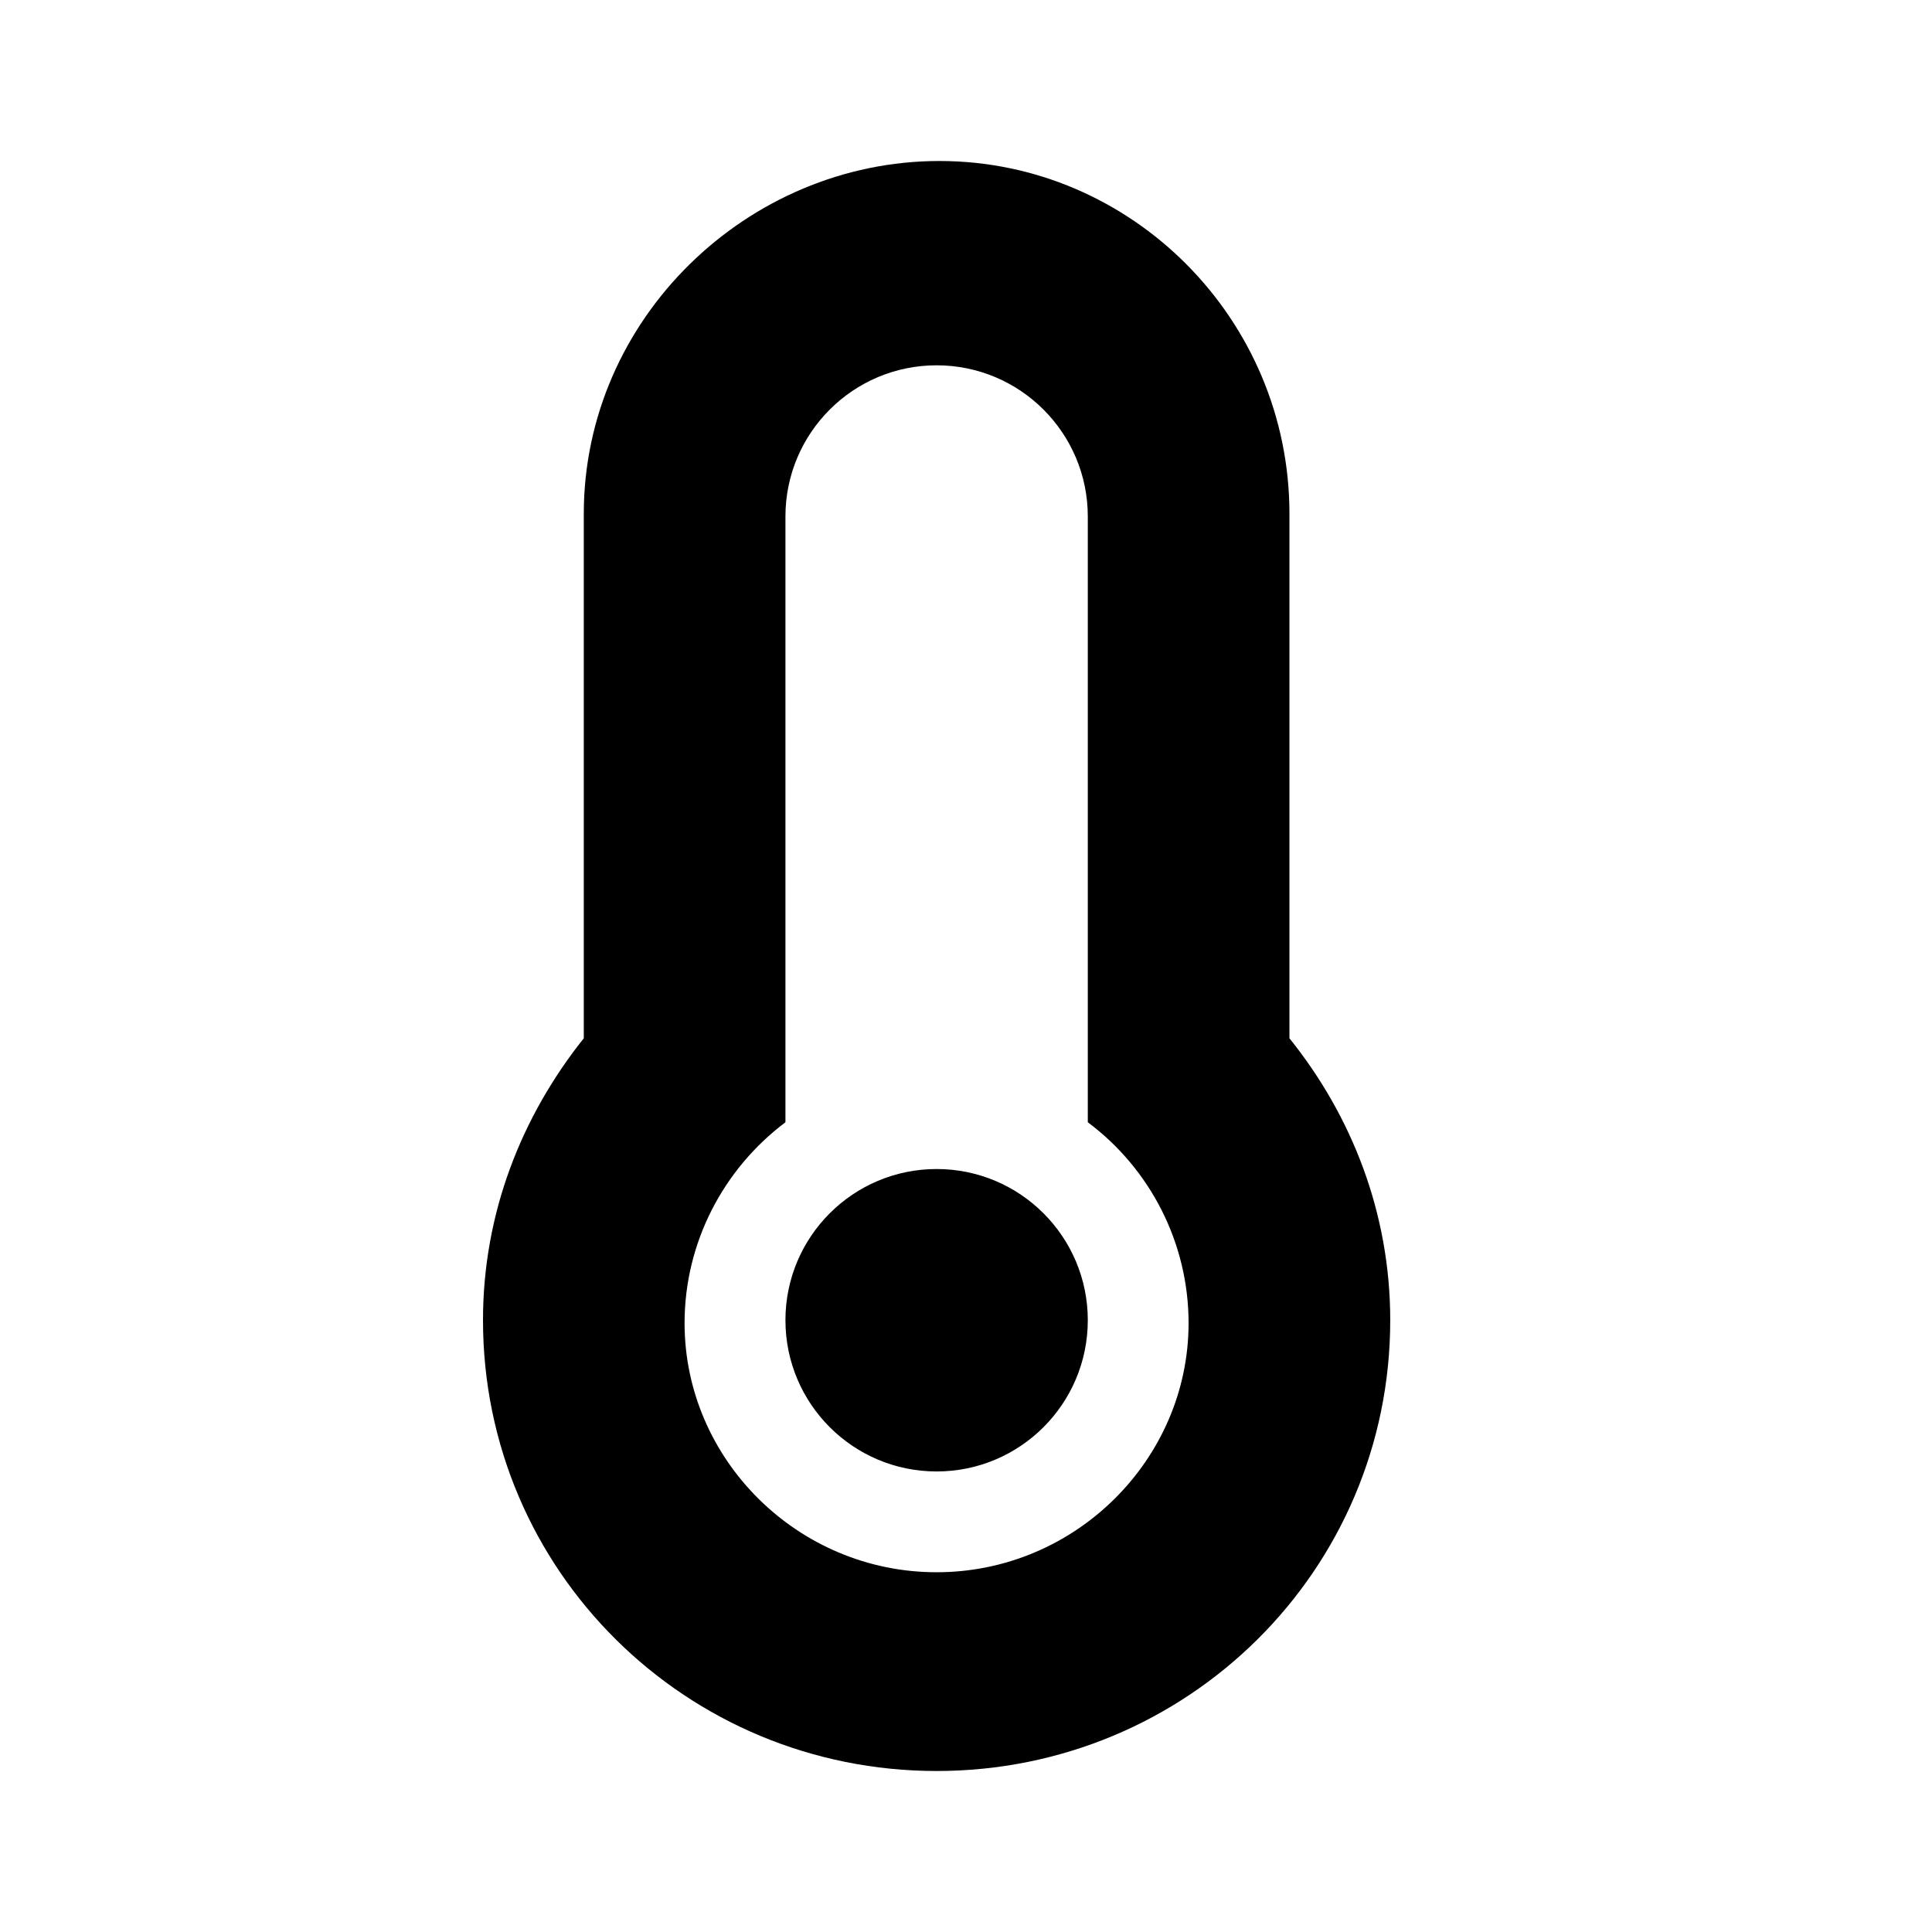 <svg width="24" height="24" viewBox="0 0 24 24" fill="none" xmlns="http://www.w3.org/2000/svg">
<path d="M16.018 12.898V6.383C16.018 3.962 14.056 2 11.67 2C9.284 2 7.252 3.962 7.252 6.383V12.898C6.479 13.867 6 15.07 6 16.4C6 19.511 8.524 22 11.635 22C14.746 22 17.27 19.511 17.27 16.4C17.27 15.07 16.792 13.861 16.018 12.898ZM11.635 19.531C9.908 19.531 8.504 18.127 8.504 16.436C8.504 15.438 8.984 14.523 9.757 13.941V6.416C9.757 5.379 10.598 4.538 11.635 4.538C12.672 4.538 13.513 5.379 13.513 6.416V13.941C14.286 14.518 14.765 15.438 14.765 16.436C14.765 18.126 13.361 19.531 11.635 19.531ZM11.635 14.522C10.598 14.522 9.757 15.363 9.757 16.4C9.757 17.438 10.598 18.279 11.635 18.279C12.672 18.279 13.513 17.438 13.513 16.4C13.513 15.363 12.672 14.522 11.635 14.522Z" fill="black"/>
</svg>
